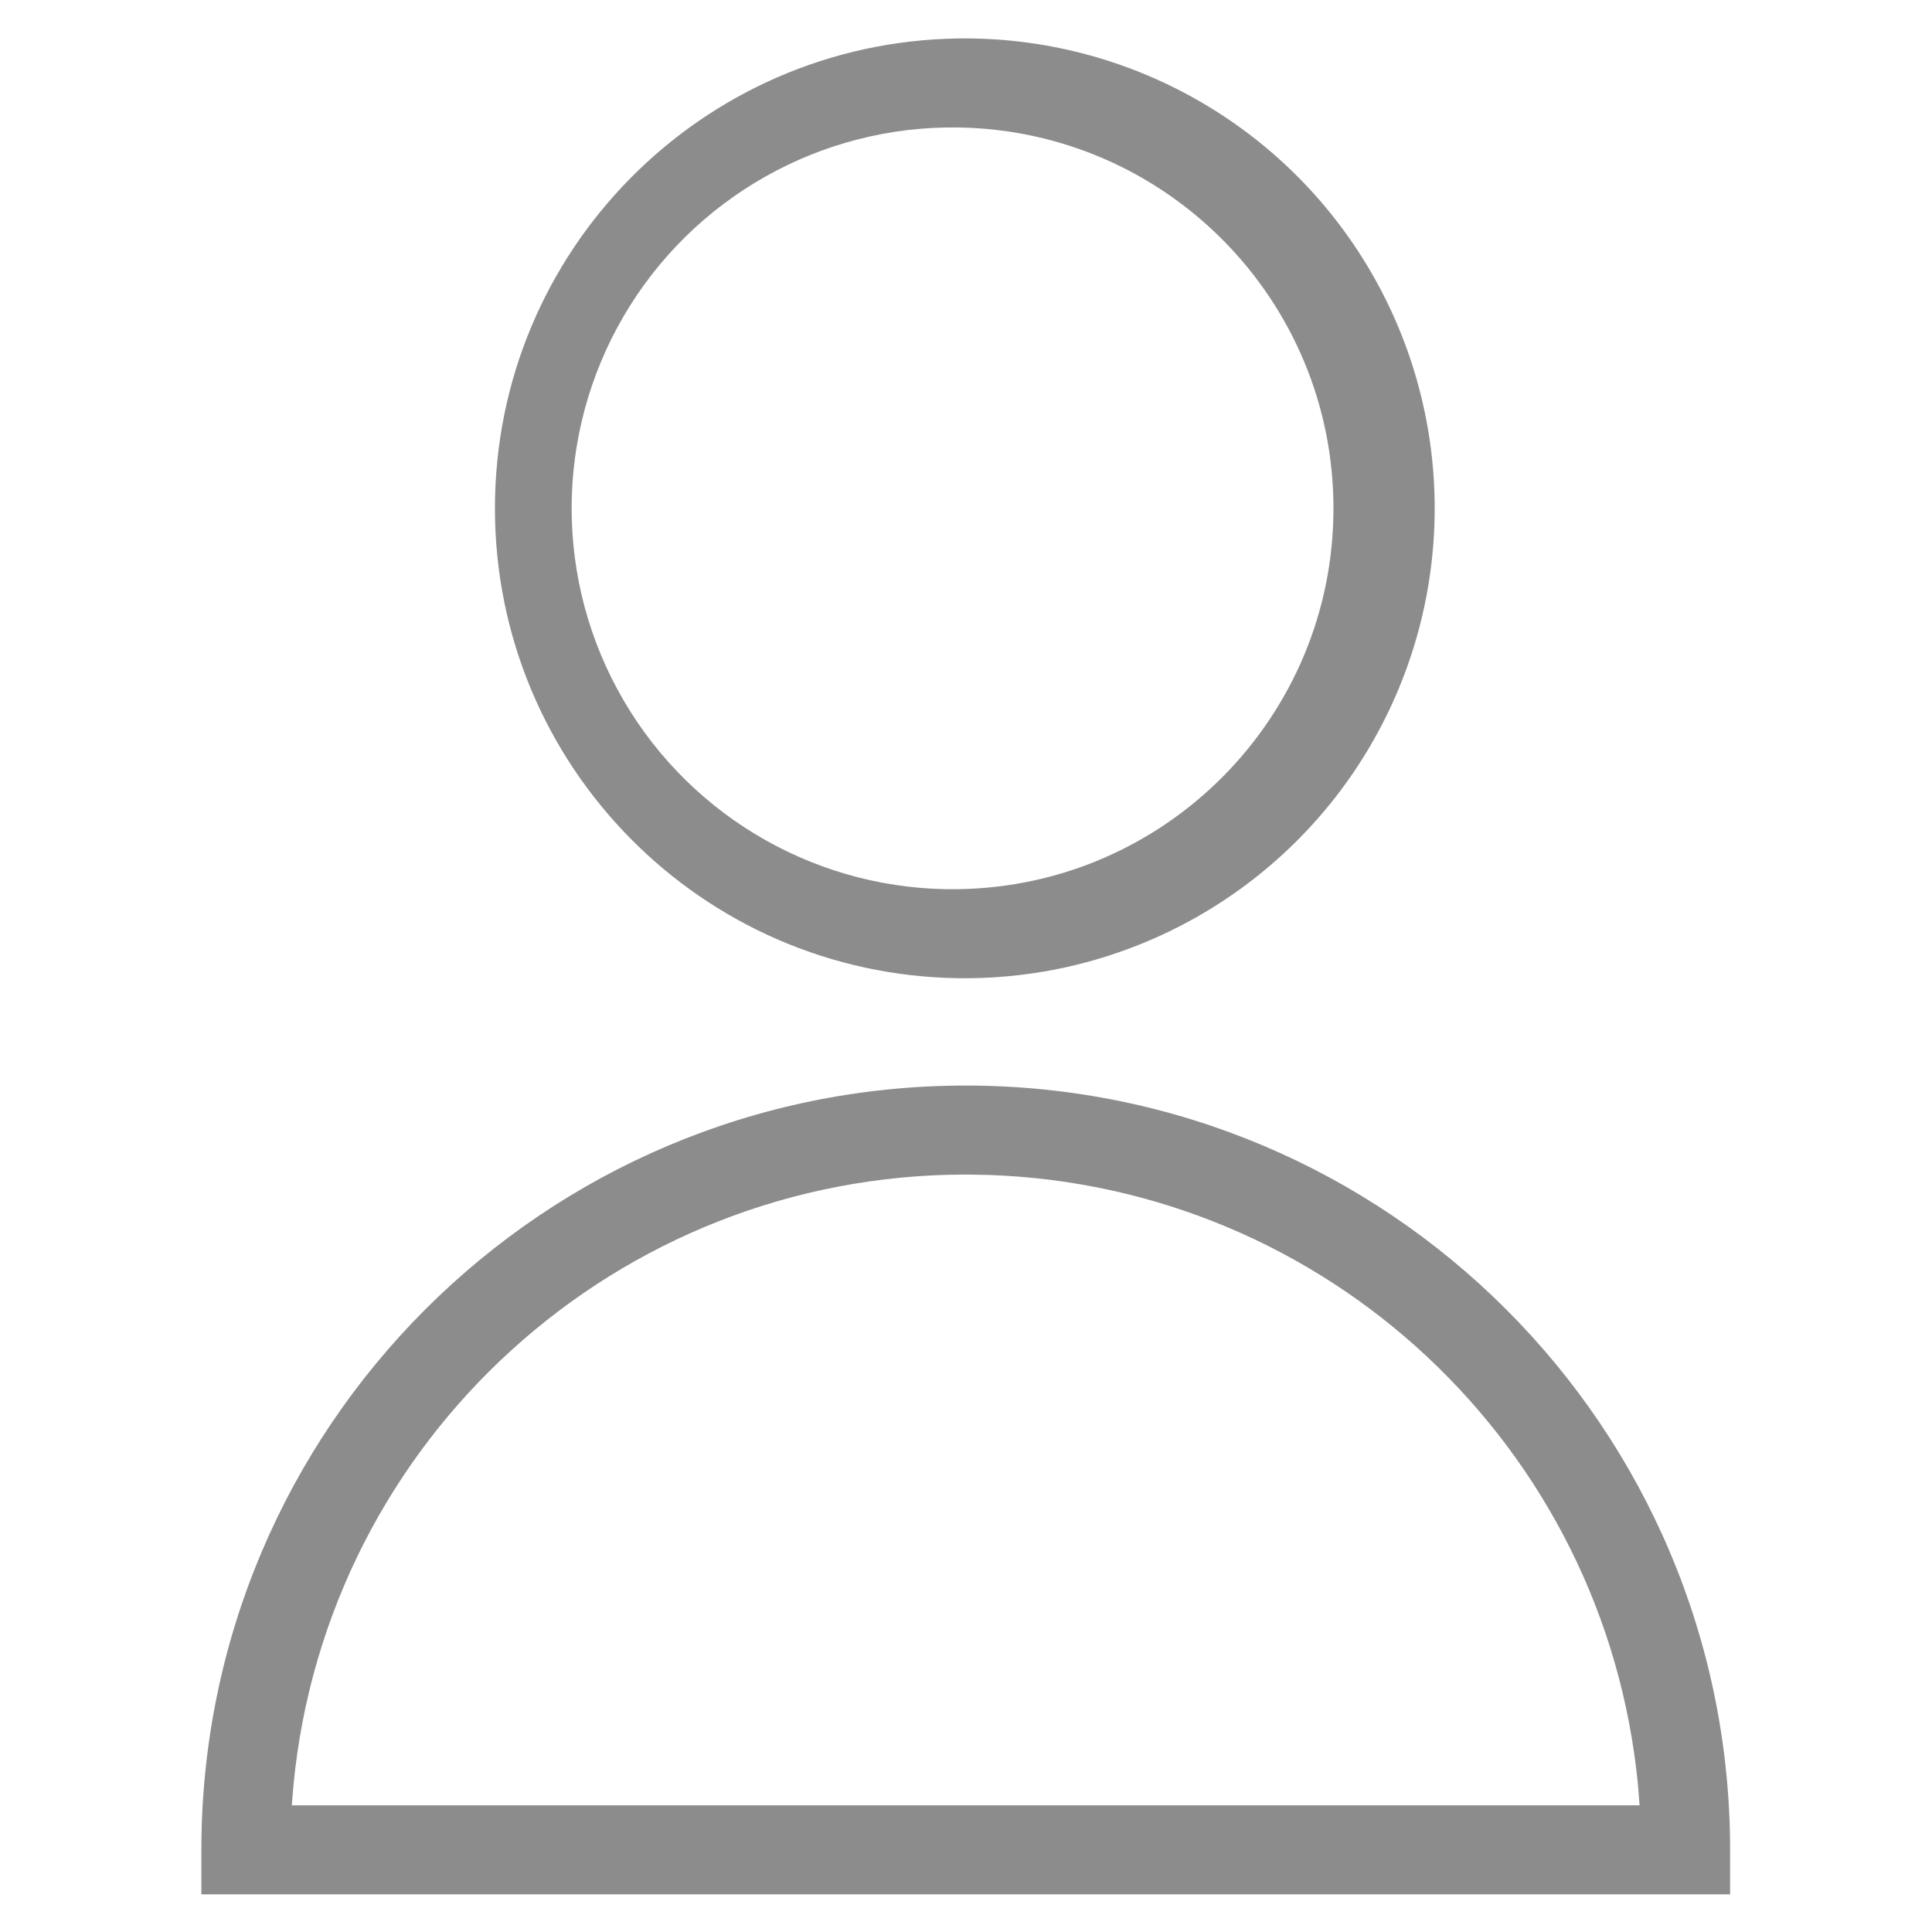 <?xml version="1.0" encoding="UTF-8" standalone="no" ?>
<!DOCTYPE svg PUBLIC "-//W3C//DTD SVG 1.1//EN" "http://www.w3.org/Graphics/SVG/1.1/DTD/svg11.dtd">
<svg xmlns="http://www.w3.org/2000/svg" xmlns:xlink="http://www.w3.org/1999/xlink" version="1.1" width="1080" height="1080" viewBox="0 0 1080 1080" xml:space="preserve">
<desc>Created with Fabric.js 4.2.0</desc>
<defs>
</defs>
<g transform="matrix(1 0 0 1 540 540)" id="4fe47cef-c6c8-4307-8d56-26400855ddd6"  >
<rect style="stroke: none; stroke-width: 1; stroke-dasharray: none; stroke-linecap: butt; stroke-dashoffset: 0; stroke-linejoin: miter; stroke-miterlimit: 4; fill: rgb(255,255,255); fill-rule: nonzero; opacity: 1;" vector-effect="non-scaling-stroke"  x="-540" y="-540" rx="0" ry="0" width="1080" height="1080" />
</g>
<g transform="matrix(Infinity NaN NaN Infinity 0 0)" id="dda76c83-be5e-4087-9649-5728643ef397"  >
</g>
<g transform="matrix(49.76 0 0 49.76 540 540)" id="91567d3e-a788-4de5-9155-c264e4303495"  >
<path style="stroke: rgb(0,0,0); stroke-width: 0; stroke-dasharray: none; stroke-linecap: butt; stroke-dashoffset: 0; stroke-linejoin: miter; stroke-miterlimit: 4; fill: rgb(140,140,140); fill-rule: nonzero; opacity: 1;" vector-effect="non-scaling-stroke"  transform=" translate(-11.09, -10.92)" d="M 11.087 12.263 C 15.829 12.263 19.673 16.107 19.674 20.849 L 19.674 21.349 L 2.5 21.349 L 2.5 20.849 C 2.501 16.107 6.345 12.263 11.087 12.263 z M 11.087 13.263 C 7.18 13.263 3.912 16.23 3.535 20.119 L 3.516 20.349 L 18.657 20.349 L 18.639 20.119 C 18.271 16.323 15.143 13.39 11.332 13.267 z M 11.004 0.5 C 12.907 0.474 14.677 1.474 15.636 3.118 C 16.595 4.762 16.595 6.795 15.636 8.439 C 14.677 10.083 12.907 11.083 11.004 11.057 C 8.117 11.017 5.798 8.666 5.798 5.779 C 5.798 2.891 8.117 0.54 11.004 0.5 z M 11.004 1.5 C 9.46 1.476 8.023 2.287 7.244 3.62 C 6.465 4.954 6.465 6.603 7.244 7.937 C 8.023 9.27 9.46 10.081 11.004 10.057 C 13.341 10.021 15.218 8.116 15.218 5.779 C 15.218 3.441 13.341 1.536 11.004 1.5 z" stroke-linecap="round" />
</g>
</svg>